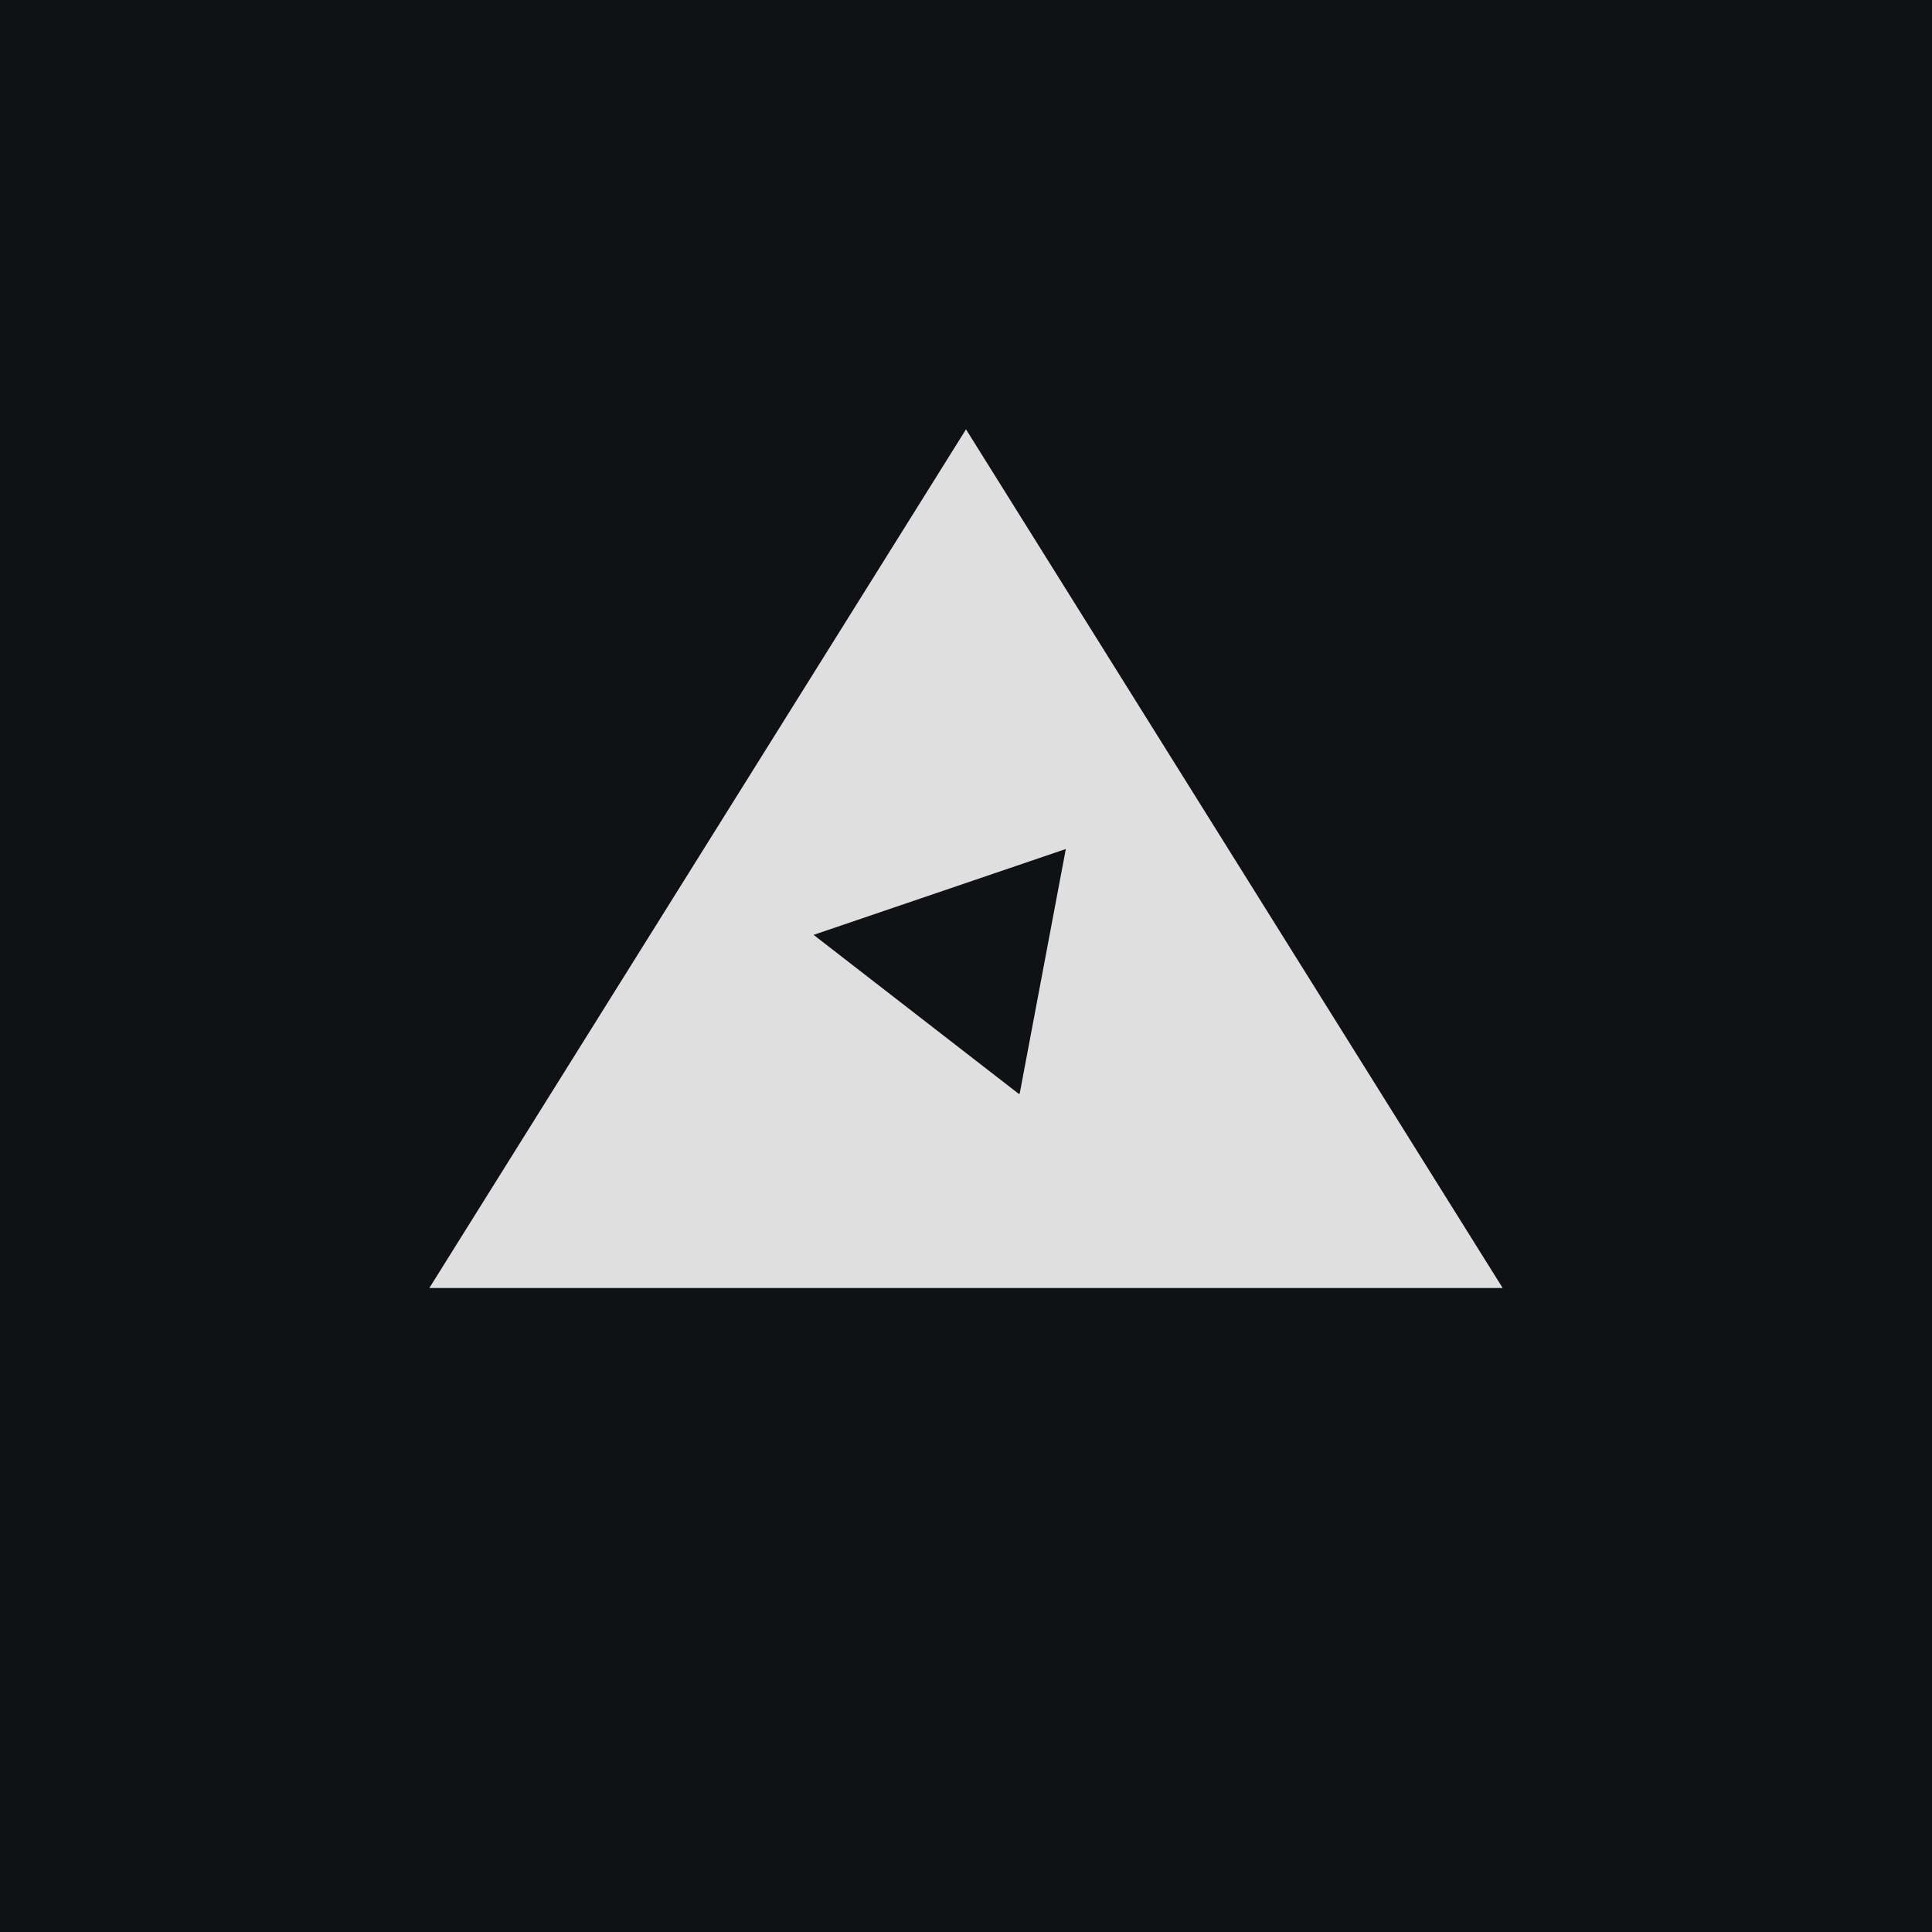 <!-- by TradingView --><svg xmlns="http://www.w3.org/2000/svg" width="18" height="18"><path fill="#0F1114" d="M0 0h18v18H0z"/><path fill-rule="evenodd" d="M14 12L9 4l-5 8h10zm-4.5-1.81l.43-2.28-2.35.8 1.91 1.48z" fill="#DFDFDF"/></svg>